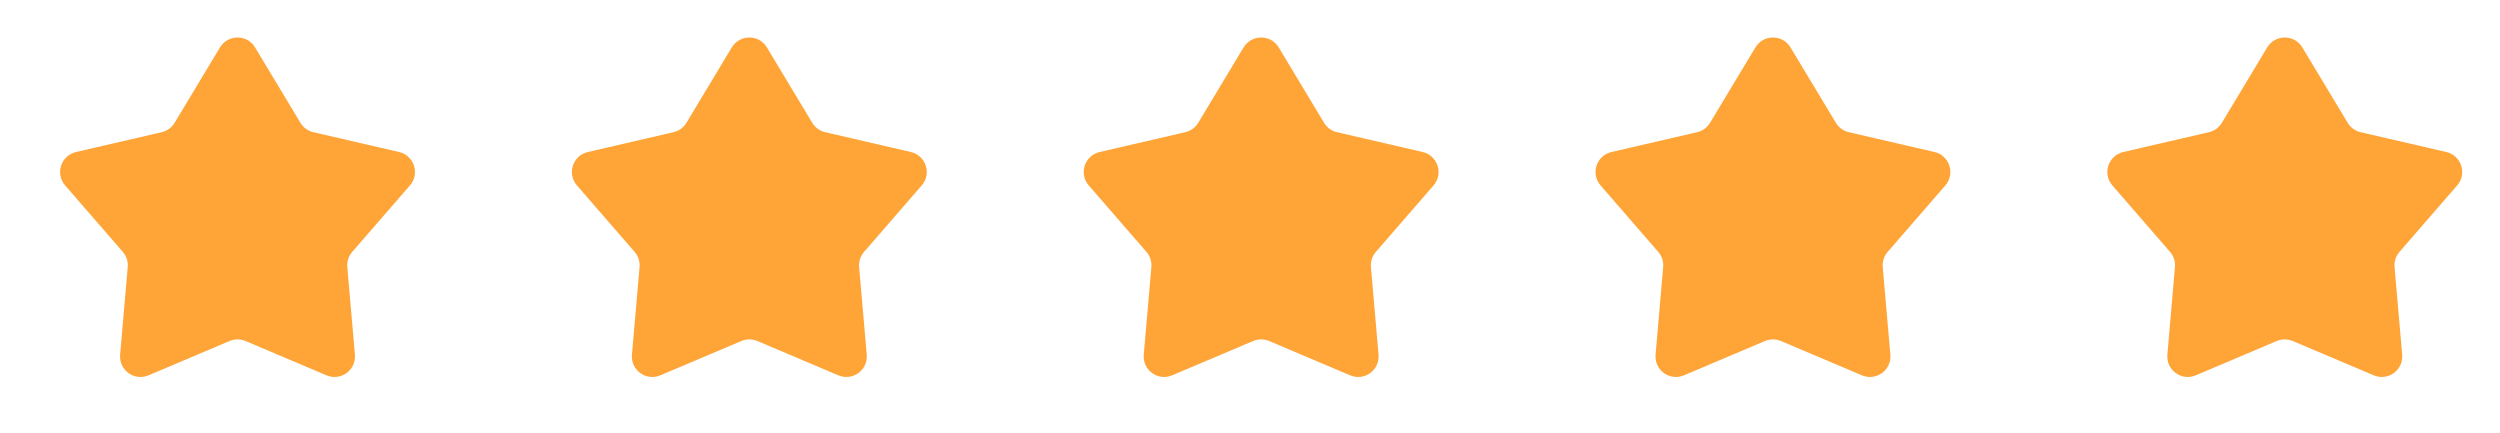 <svg width="75" height="13" viewBox="0 0 75 13" fill="none" xmlns="http://www.w3.org/2000/svg">
<path d="M6.6 1.422C6.838 1.026 7.413 1.026 7.652 1.422L9.013 3.684C9.099 3.827 9.239 3.928 9.401 3.966L11.973 4.561C12.424 4.666 12.601 5.213 12.298 5.562L10.567 7.556C10.458 7.681 10.405 7.846 10.419 8.012L10.648 10.642C10.688 11.103 10.222 11.441 9.796 11.26L7.365 10.23C7.212 10.166 7.039 10.166 6.886 10.23L4.456 11.26C4.029 11.441 3.564 11.103 3.604 10.642L3.832 8.012C3.847 7.846 3.793 7.681 3.684 7.556L1.954 5.562C1.65 5.213 1.828 4.666 2.279 4.561L4.851 3.966C5.013 3.928 5.153 3.827 5.238 3.684L6.6 1.422Z" fill="#FFA437"/>
<path d="M21.954 1.422C22.193 1.026 22.768 1.026 23.006 1.422L24.367 3.684C24.453 3.827 24.593 3.928 24.755 3.966L27.327 4.561C27.778 4.666 27.956 5.213 27.652 5.562L25.922 7.556C25.813 7.681 25.759 7.846 25.774 8.012L26.002 10.642C26.042 11.103 25.577 11.441 25.15 11.26L22.72 10.23C22.567 10.166 22.394 10.166 22.241 10.23L19.81 11.26C19.384 11.441 18.918 11.103 18.958 10.642L19.187 8.012C19.201 7.846 19.148 7.681 19.038 7.556L17.308 5.562C17.005 5.213 17.182 4.666 17.633 4.561L20.205 3.966C20.367 3.928 20.507 3.827 20.593 3.684L21.954 1.422Z" fill="#FFA437"/>
<path d="M52.663 1.422C52.901 1.026 53.476 1.026 53.715 1.422L55.076 3.684C55.162 3.827 55.302 3.928 55.464 3.966L58.036 4.561C58.487 4.666 58.664 5.213 58.361 5.562L56.63 7.556C56.521 7.681 56.468 7.846 56.482 8.012L56.711 10.642C56.751 11.103 56.285 11.441 55.859 11.26L53.428 10.23C53.275 10.166 53.102 10.166 52.949 10.23L50.518 11.26C50.092 11.441 49.627 11.103 49.667 10.642L49.895 8.012C49.91 7.846 49.856 7.681 49.747 7.556L48.017 5.562C47.713 5.213 47.891 4.666 48.342 4.561L50.914 3.966C51.076 3.928 51.215 3.827 51.301 3.684L52.663 1.422Z" fill="#FFA437"/>
<path d="M37.308 1.422C37.547 1.026 38.122 1.026 38.361 1.422L39.722 3.684C39.807 3.827 39.947 3.928 40.109 3.966L42.681 4.561C43.132 4.666 43.31 5.213 43.007 5.562L41.276 7.556C41.167 7.681 41.114 7.846 41.128 8.012L41.356 10.642C41.396 11.103 40.931 11.441 40.505 11.26L38.074 10.23C37.921 10.166 37.748 10.166 37.595 10.23L35.164 11.26C34.738 11.441 34.273 11.103 34.313 10.642L34.541 8.012C34.555 7.846 34.502 7.681 34.393 7.556L32.662 5.562C32.359 5.213 32.536 4.666 32.987 4.561L35.559 3.966C35.721 3.928 35.861 3.827 35.947 3.684L37.308 1.422Z" fill="#FFA437"/>
<path d="M68.017 1.422C68.255 1.026 68.831 1.026 69.069 1.422L70.43 3.684C70.516 3.827 70.656 3.928 70.818 3.966L73.39 4.561C73.841 4.666 74.019 5.213 73.715 5.562L71.985 7.556C71.876 7.681 71.822 7.846 71.837 8.012L72.065 10.642C72.105 11.103 71.639 11.441 71.213 11.26L68.782 10.23C68.629 10.166 68.457 10.166 68.303 10.23L65.873 11.26C65.446 11.441 64.981 11.103 65.021 10.642L65.249 8.012C65.264 7.846 65.21 7.681 65.101 7.556L63.371 5.562C63.067 5.213 63.245 4.666 63.696 4.561L66.268 3.966C66.43 3.928 66.57 3.827 66.656 3.684L68.017 1.422Z" fill="#FFA437"/>
</svg>
